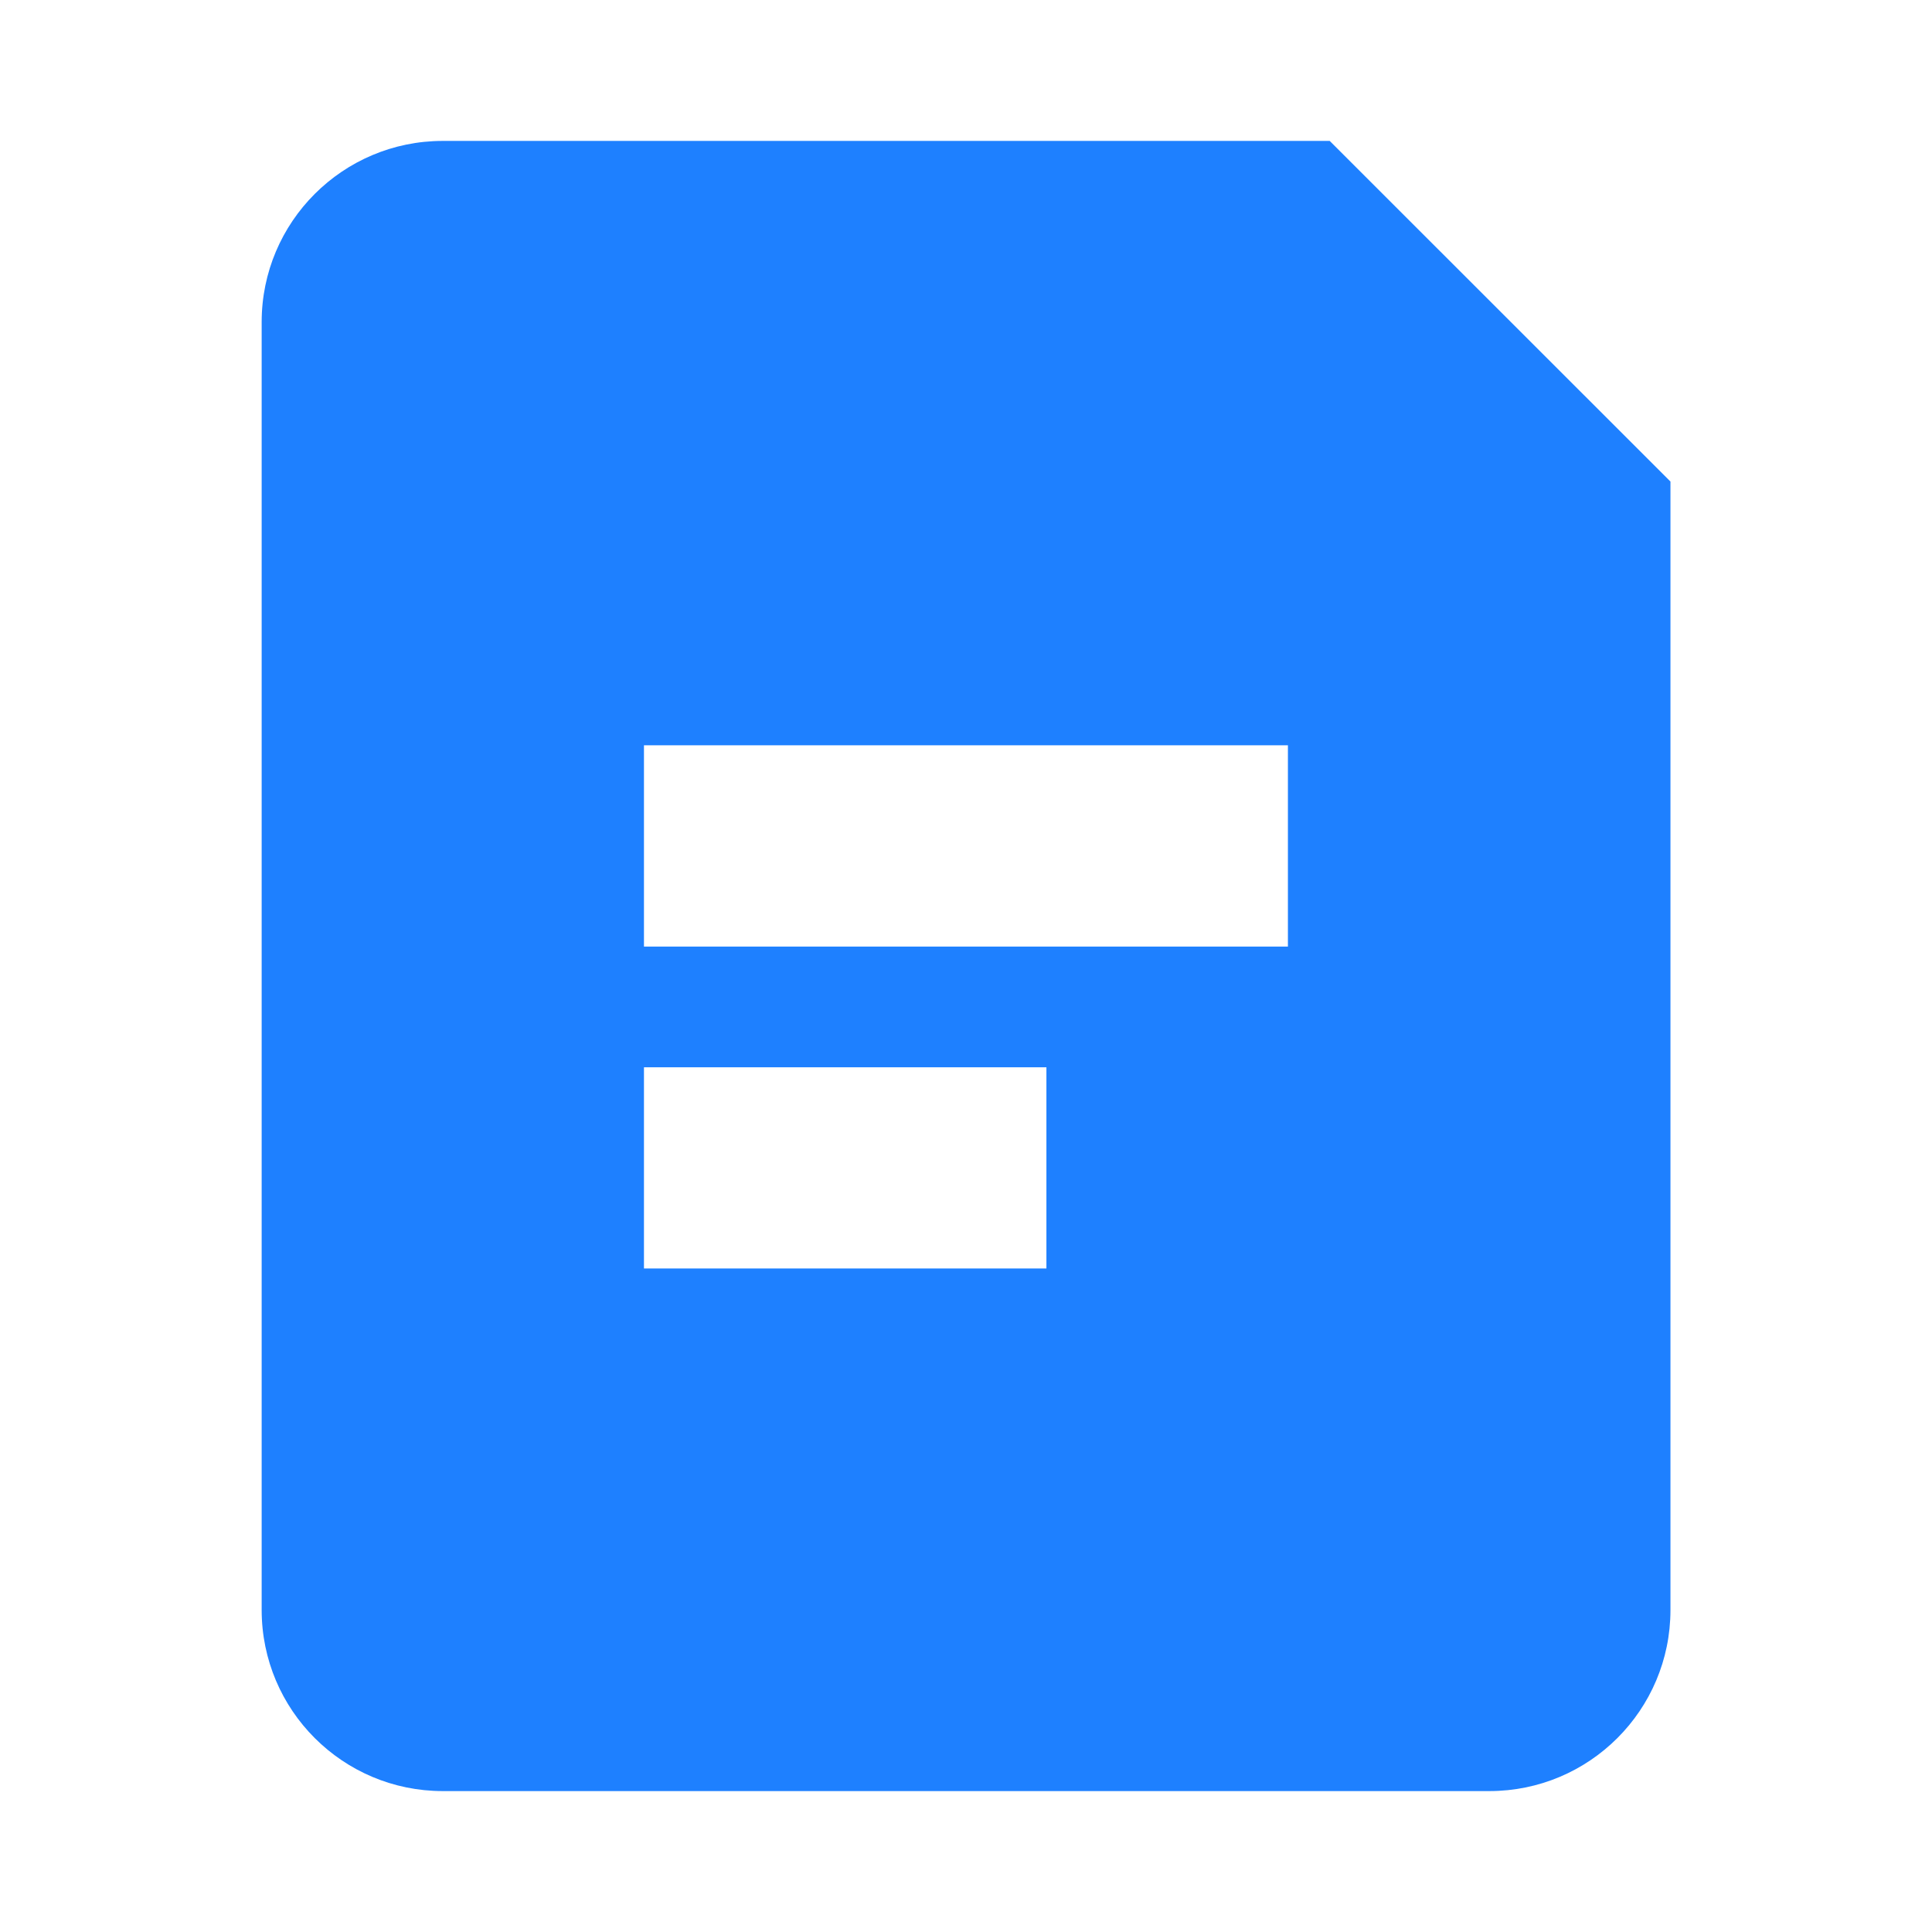 <svg width="16" height="16" viewBox="0 0 16 16" fill="none" xmlns="http://www.w3.org/2000/svg">
  <path fill-rule="evenodd" clip-rule="evenodd"
    d="M3.667 1.167C2.839 1.167 2.167 1.838 2.167 2.667V13.333C2.167 14.162 2.839 14.833 3.667 14.833H12.334C13.162 14.833 13.834 14.162 13.834 13.333V3.988L11.012 1.167H3.667ZM10.666 6.172H5.333V7.839H10.666V6.172ZM8.666 8.839H5.333V10.505H8.666V8.839Z"
    fill="#1E80FF" />
</svg>